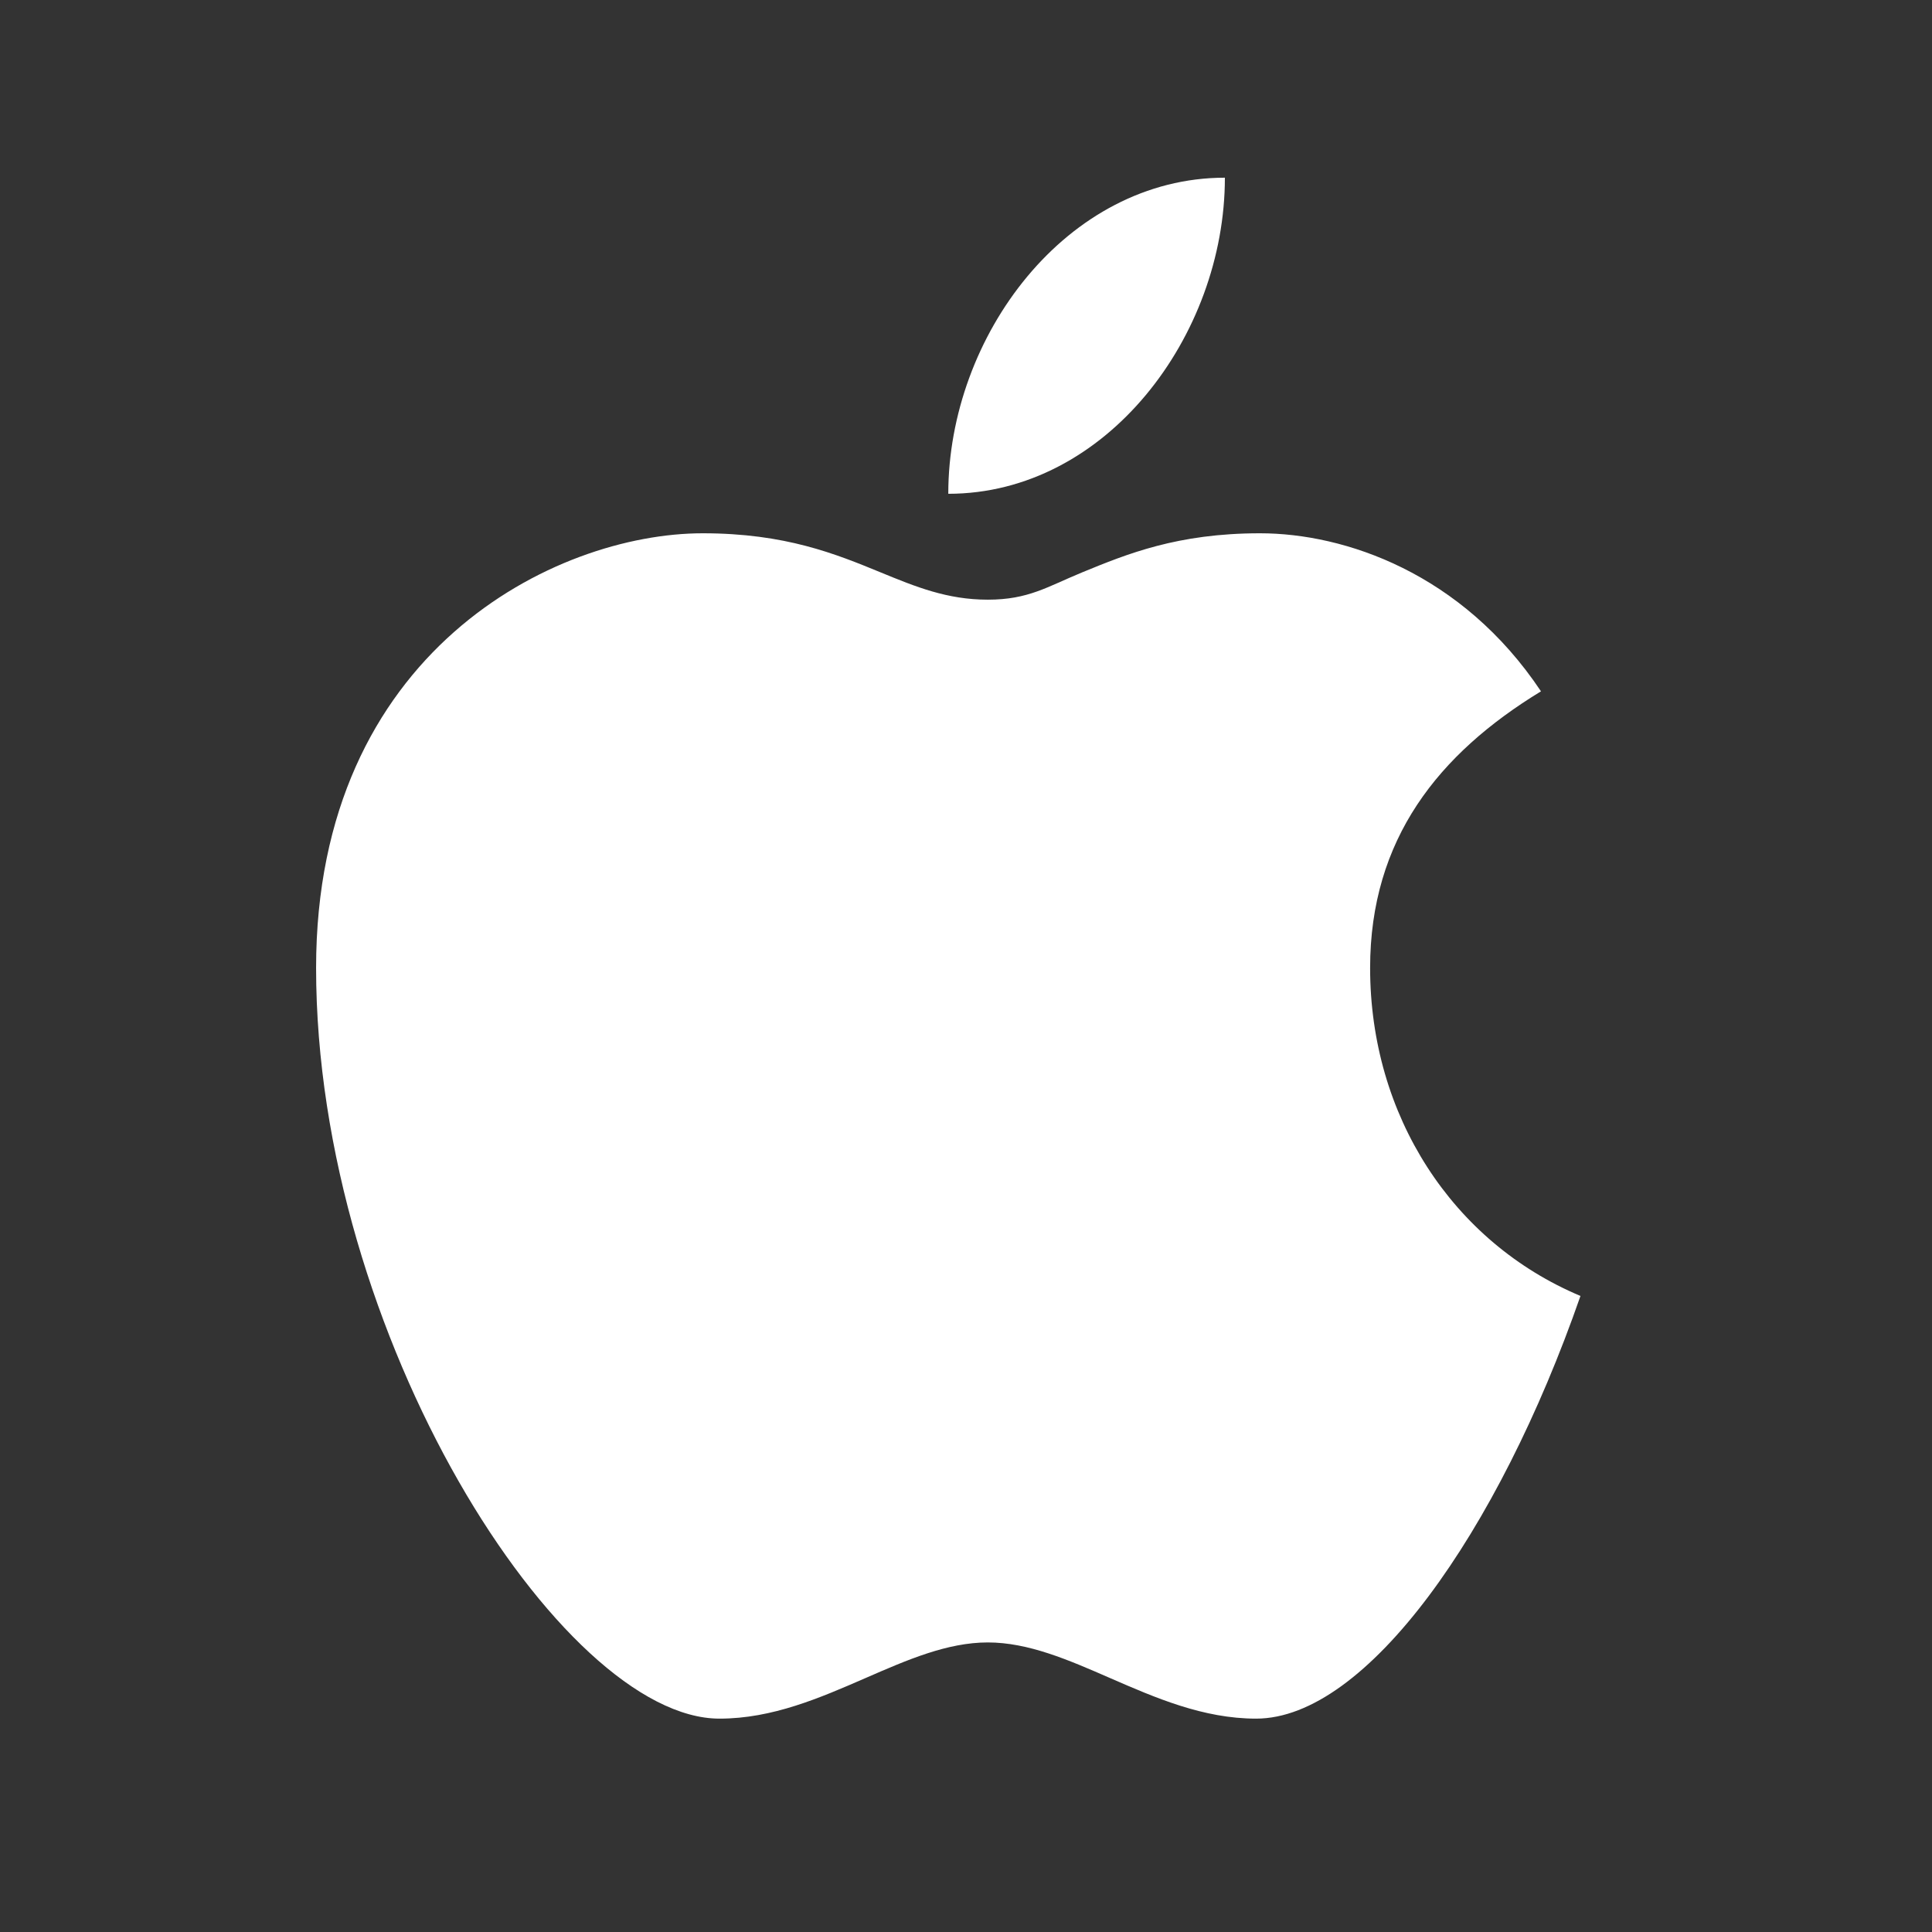 <svg width="41" height="41" viewBox="0 0 41 41" fill="none" xmlns="http://www.w3.org/2000/svg">
<rect x="0" y="0" width="41" height="41" fill="#333333" stroke="none"/>
<path d="M20.124 10.479C20.124 7.125 22.64 3.771 25.994 3.771C25.994 7.125 23.478 10.479 20.124 10.479Z" fill="white"/>
<path d="M20.963 12.726C20.099 12.726 19.431 12.452 18.684 12.145C17.739 11.757 16.668 11.317 14.914 11.317C11.777 11.317 6.708 13.832 6.708 20.54C6.708 28.341 11.915 36.472 15.269 36.472C16.392 36.472 17.403 36.031 18.37 35.61C19.255 35.224 20.102 34.855 20.963 34.855C21.823 34.855 22.671 35.224 23.555 35.61C24.522 36.031 25.534 36.472 26.657 36.472C28.992 36.472 31.791 32.53 33.54 27.502C30.822 26.36 29.076 23.673 29.076 20.541C29.076 17.809 30.527 15.996 32.702 14.671C31.025 12.156 28.532 11.317 26.739 11.317C24.986 11.317 23.915 11.757 22.969 12.145C22.223 12.452 21.826 12.726 20.963 12.726Z" fill="white"/>
</svg>
